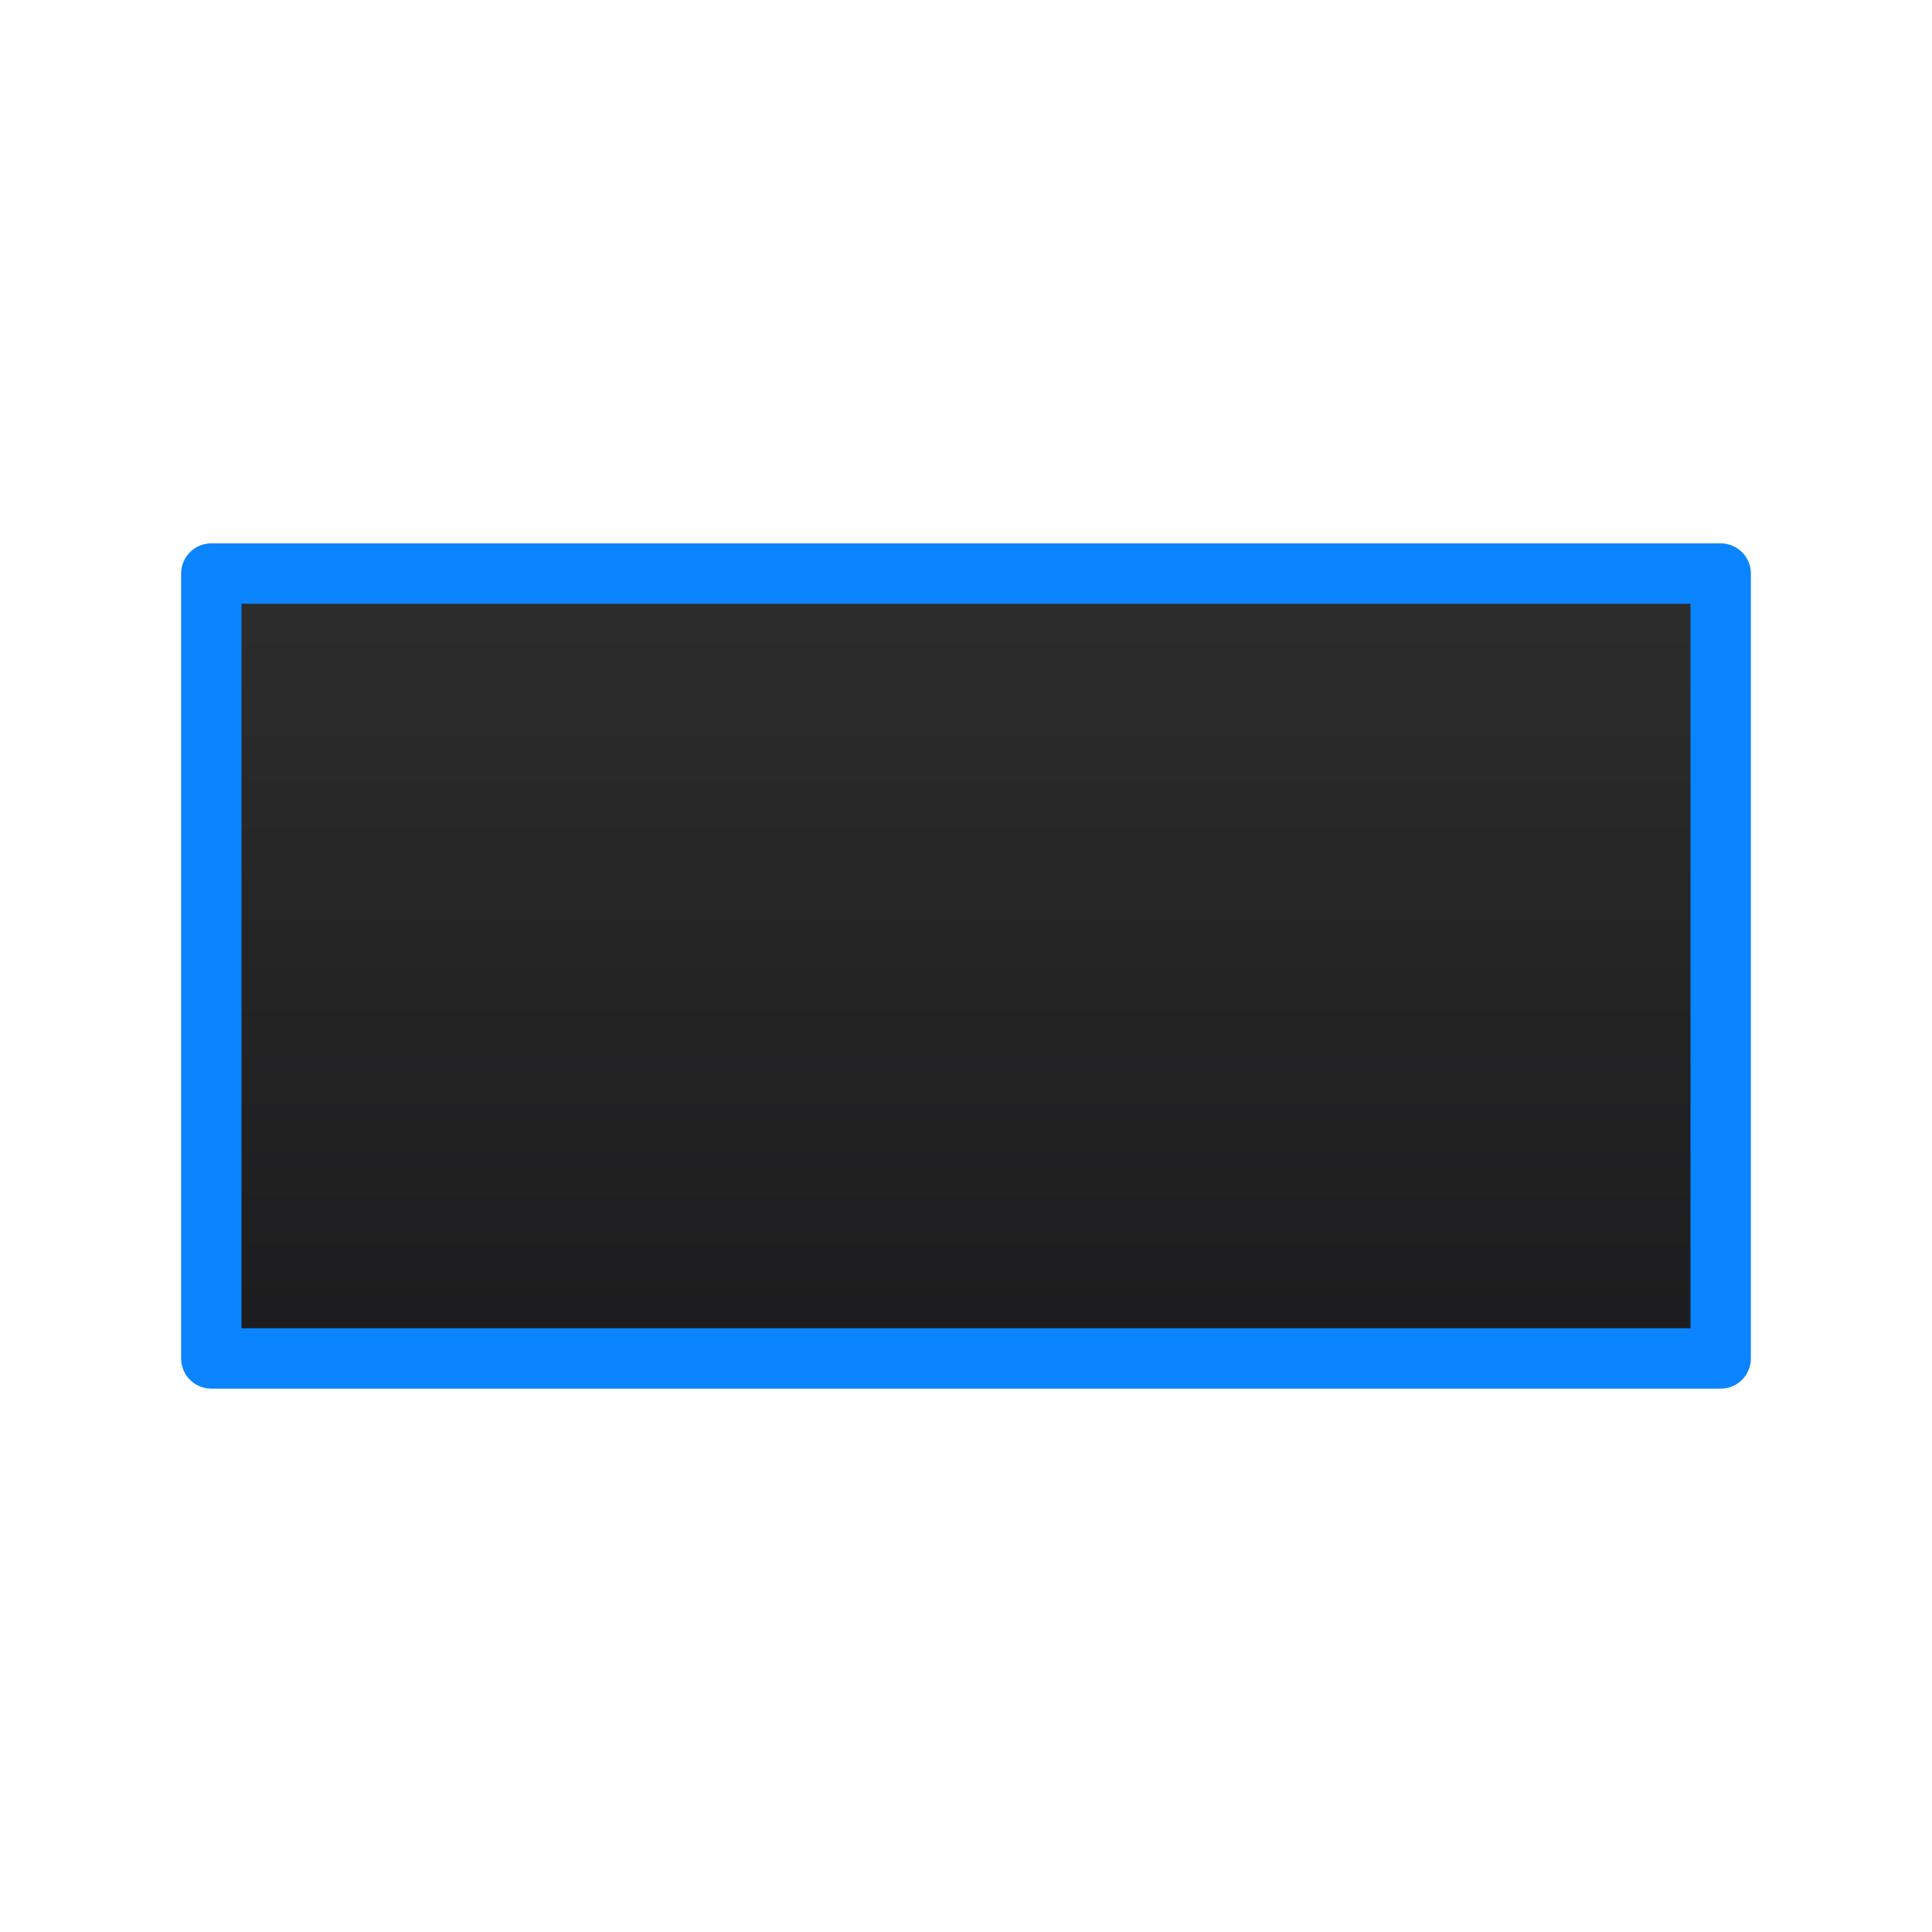 <svg viewBox="0 0 32 32" xmlns="http://www.w3.org/2000/svg" xmlns:xlink="http://www.w3.org/1999/xlink"><linearGradient id="a" gradientUnits="userSpaceOnUse" x1="3.5" x2="3.5" y1="22.5" y2="9.5"><stop offset="0" stop-color="#1c1c1e"/><stop offset="1" stop-color="#2d2d2d"/></linearGradient><path d="m3.5 9.5h25v13h-25z" fill="url(#a)" stroke="#0a84ff" stroke-linecap="round" stroke-linejoin="round" stroke-width="1"/></svg>